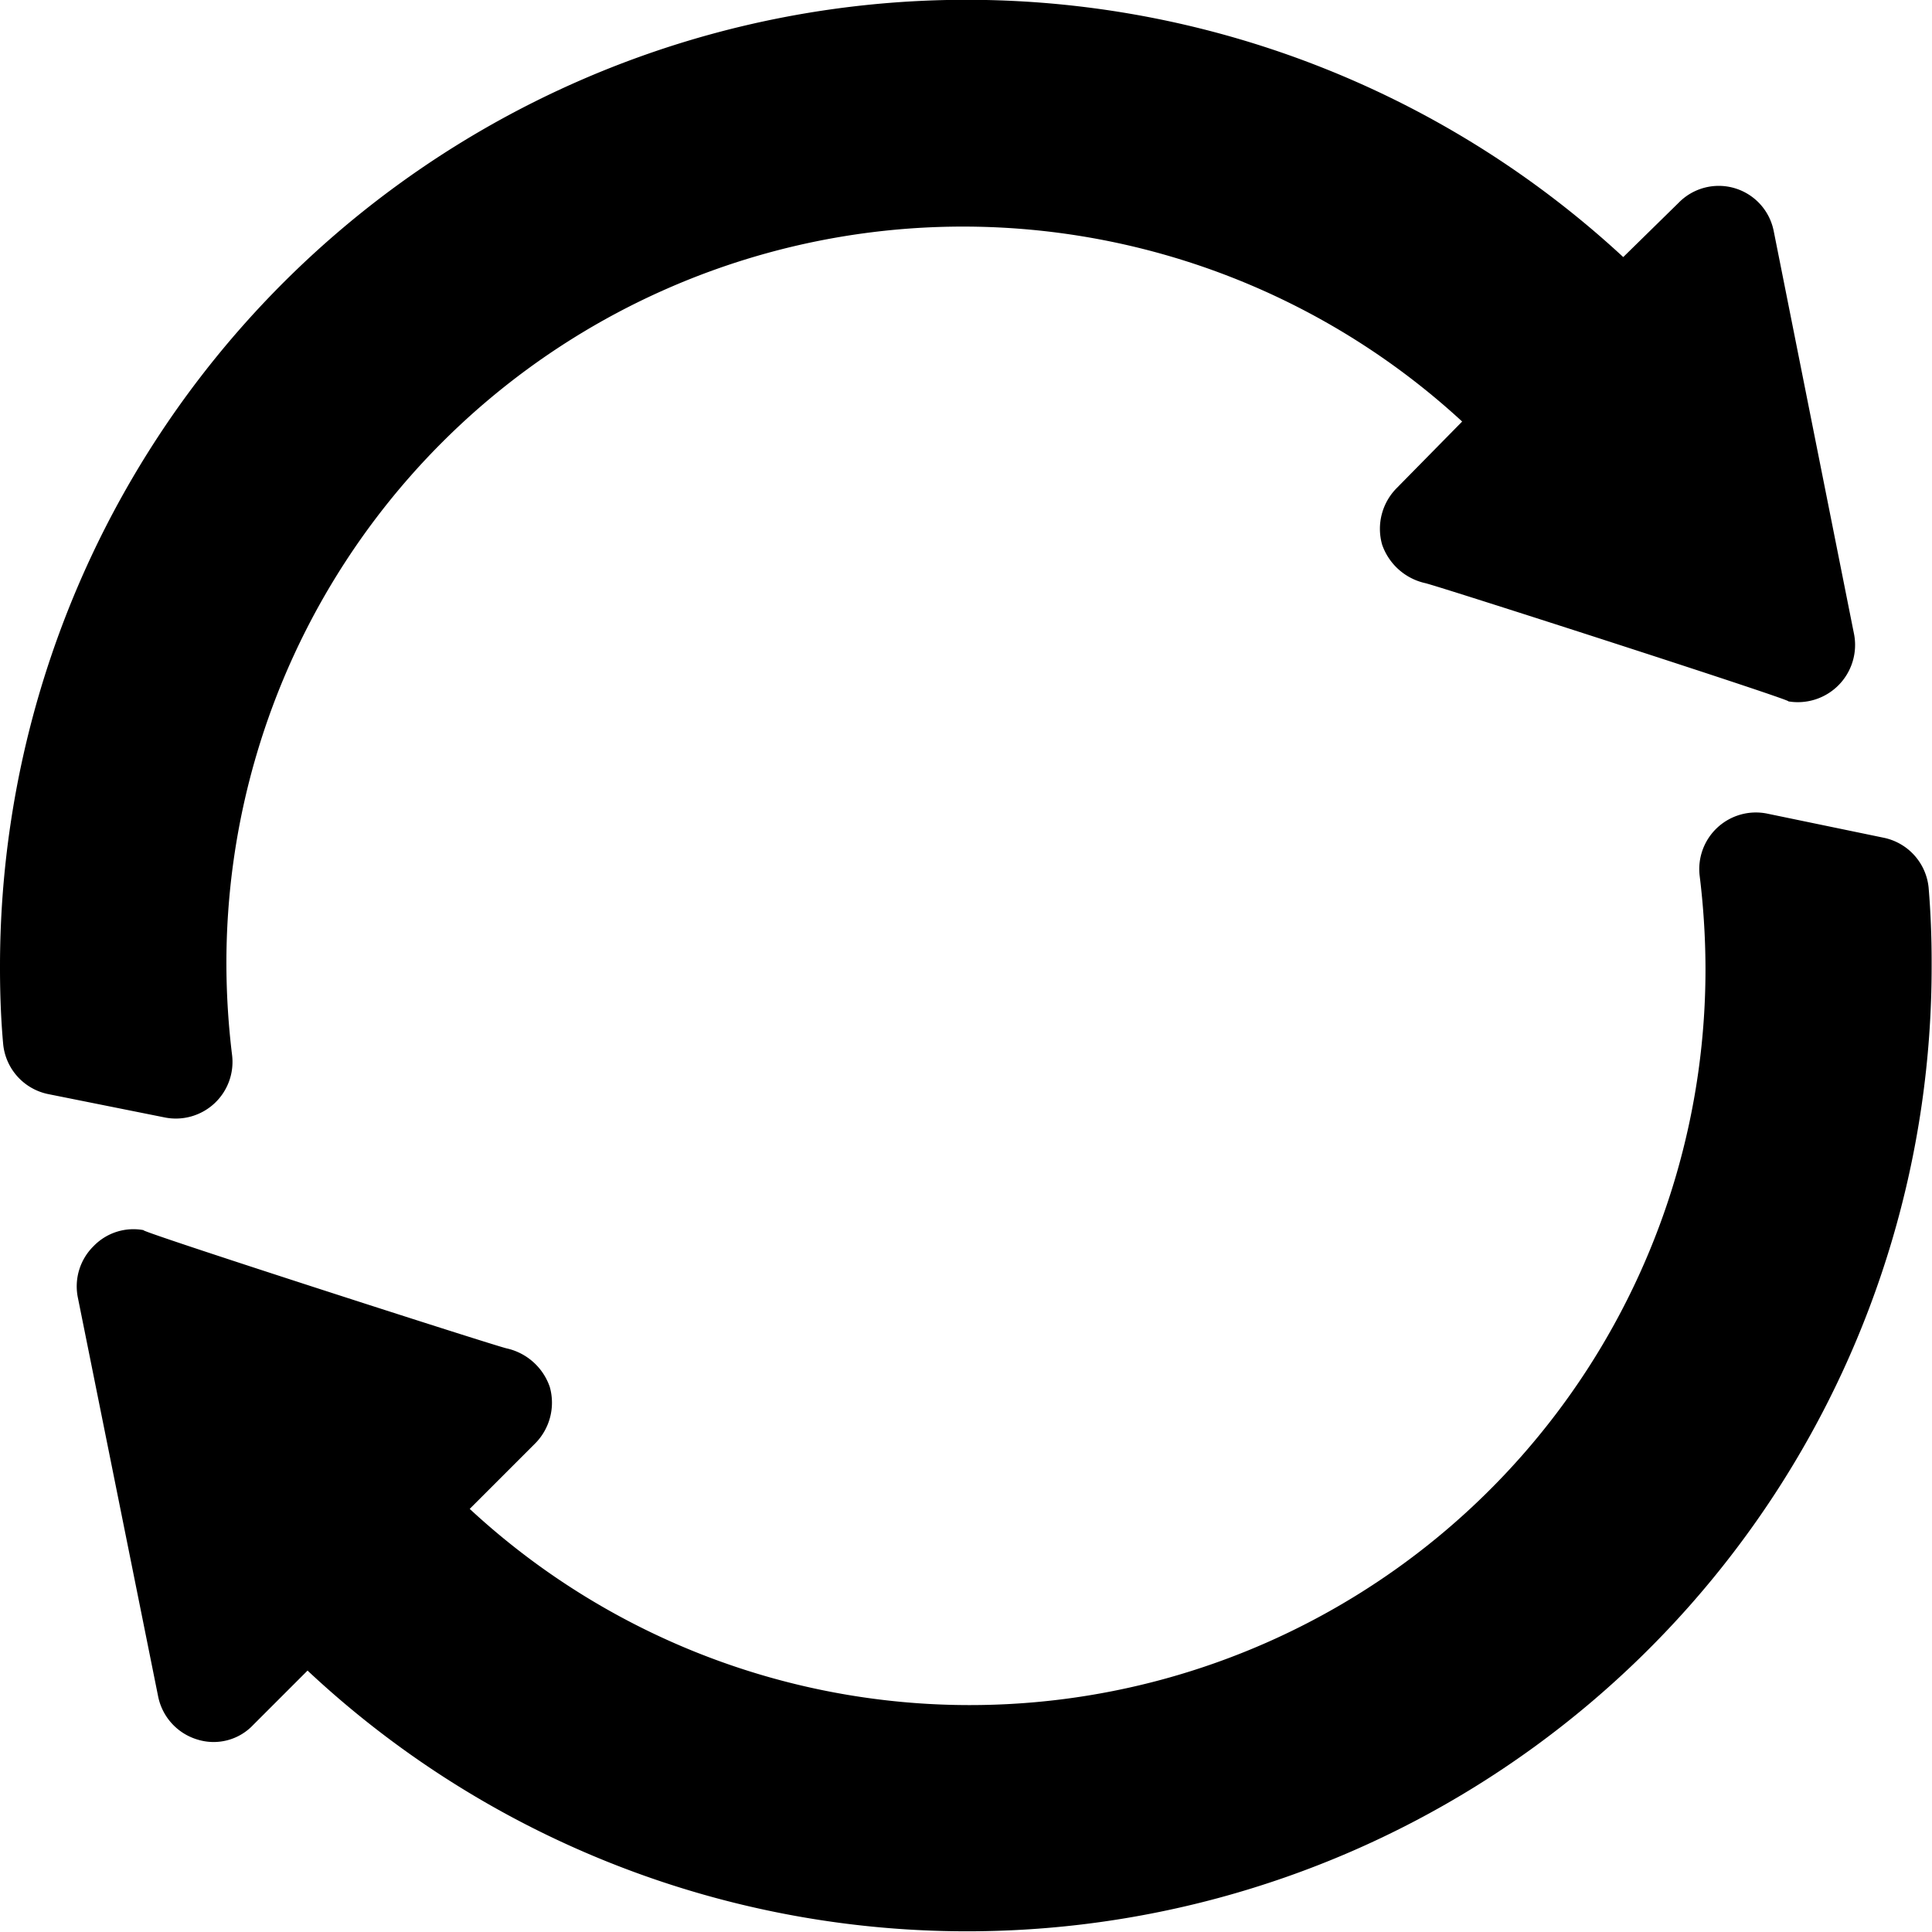 <svg xmlns="http://www.w3.org/2000/svg" viewBox="0 0 16 16" id="double-refresh-icon">
  <path d="M1.922,8.738A6.33,6.33,0,0,1,1.875,8,6.1,6.1,0,0,1,12.109,3.491l-.541.55a.479.479,0,0,0-.122.469.491.491,0,0,0,.356.319c.094.019,3.194,1.018,3,.978a.474.474,0,0,0,.553-.553c-.019-.094-.705-3.538-.666-3.341a.464.464,0,0,0-.787-.234l-.459.45A8.005,8.005,0,0,0,0,8v.019c0,.264.012.469.026.625A.469.469,0,0,0,.4,9.061l.963.193A.469.469,0,0,0,1.922,8.738Zm0,0"/>
  <path d="M35.407,215.628l-.966-.2a.469.469,0,0,0-.559.516,6.381,6.381,0,0,1,.048.742,6.092,6.092,0,0,1-10.234,4.5l.541-.541a.479.479,0,0,0,.122-.469.49.49,0,0,0-.356-.319c-.094-.019-3.194-1.018-3-.978a.459.459,0,0,0-.422.131.467.467,0,0,0-.131.422l.666,3.309a.469.469,0,0,0,.328.356.45.45,0,0,0,.459-.122l.45-.45a7.988,7.988,0,0,0,13.45-5.841v-.028c0-.208-.008-.412-.025-.615A.469.469,0,0,0,35.407,215.628Zm0,0" transform="translate(-19.806 -208.69)"/>
</svg>

